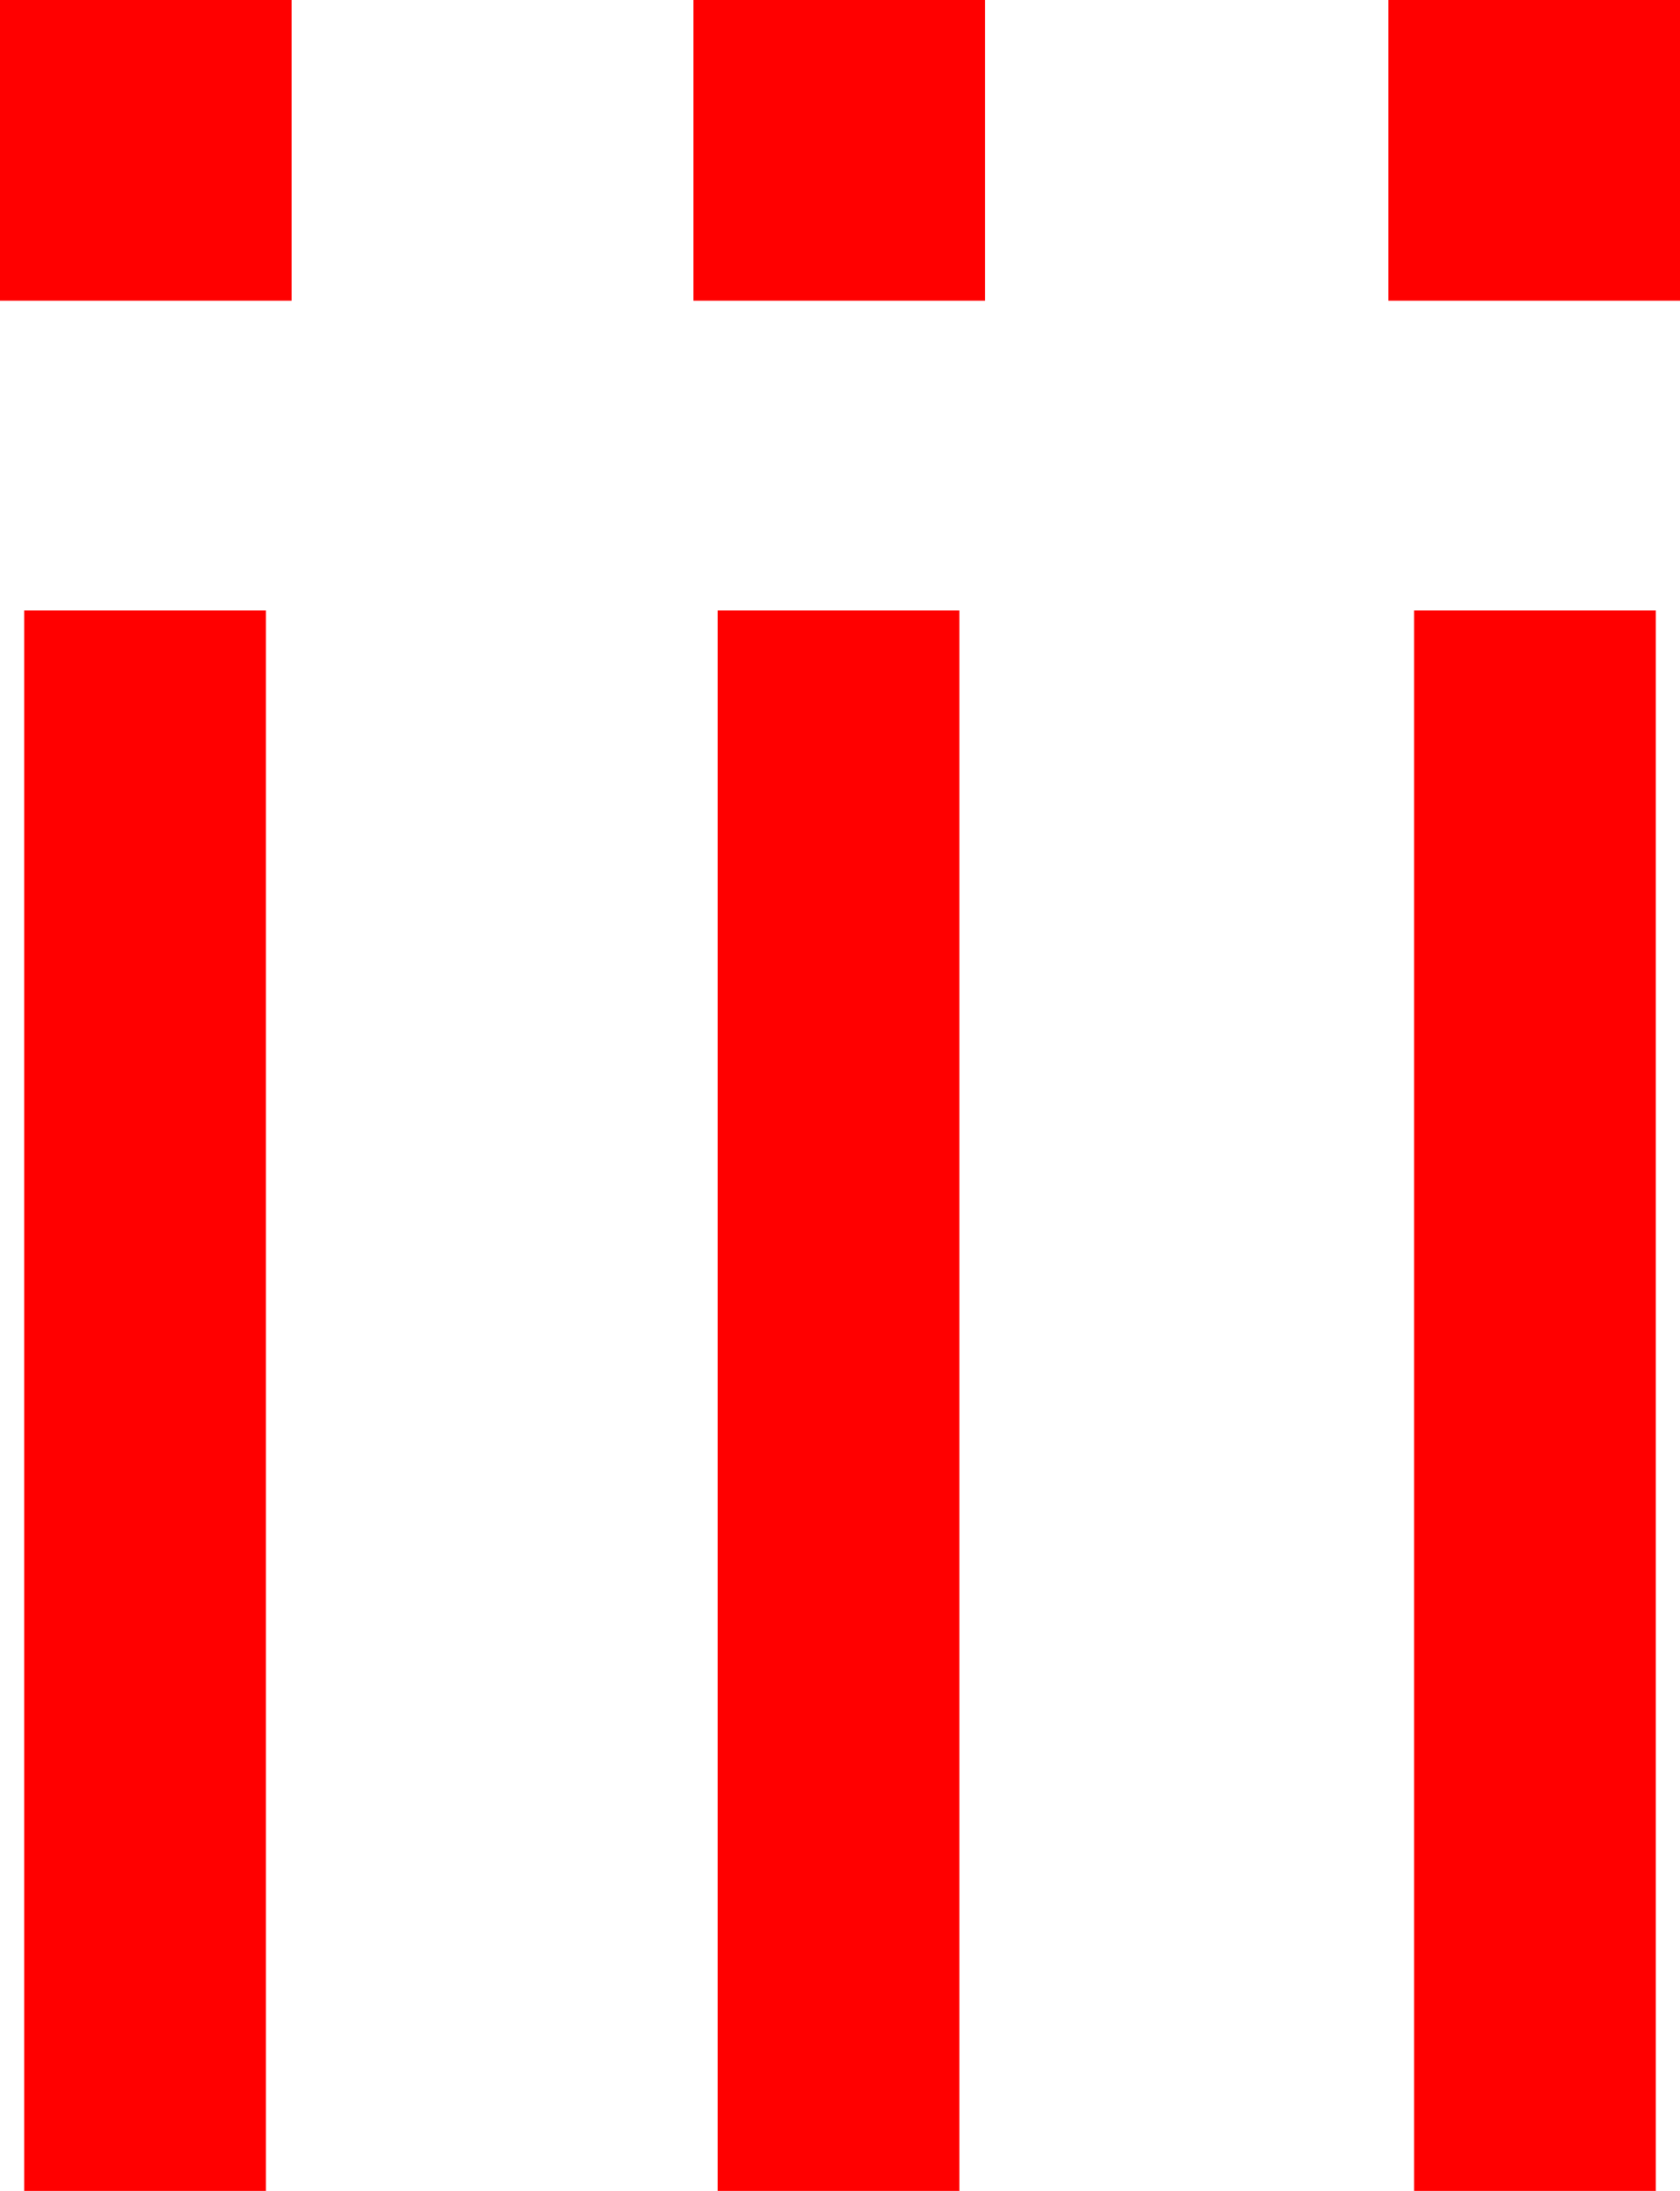 <?xml version="1.0" encoding="utf-8"?>
<!DOCTYPE svg PUBLIC "-//W3C//DTD SVG 1.1//EN" "http://www.w3.org/Graphics/SVG/1.1/DTD/svg11.dtd">
<svg width="32.578" height="42.48" xmlns="http://www.w3.org/2000/svg" xmlns:xlink="http://www.w3.org/1999/xlink" xmlns:xml="http://www.w3.org/XML/1998/namespace" version="1.1">
  <g>
    <g>
      <path style="fill:#FF0000;fill-opacity:1" d="M27.422,11.836L32.109,11.836 32.109,42.48 27.422,42.48 27.422,11.836z M13.916,11.836L18.604,11.836 18.604,42.48 13.916,42.48 13.916,11.836z M0.469,11.836L5.156,11.836 5.156,42.48 0.469,42.48 0.469,11.836z M26.924,0L32.578,0 32.578,5.83 26.924,5.83 26.924,0z M13.447,0L19.102,0 19.102,5.83 13.447,5.83 13.447,0z M0,0L5.654,0 5.654,5.83 0,5.83 0,0z" />
    </g>
  </g>
</svg>